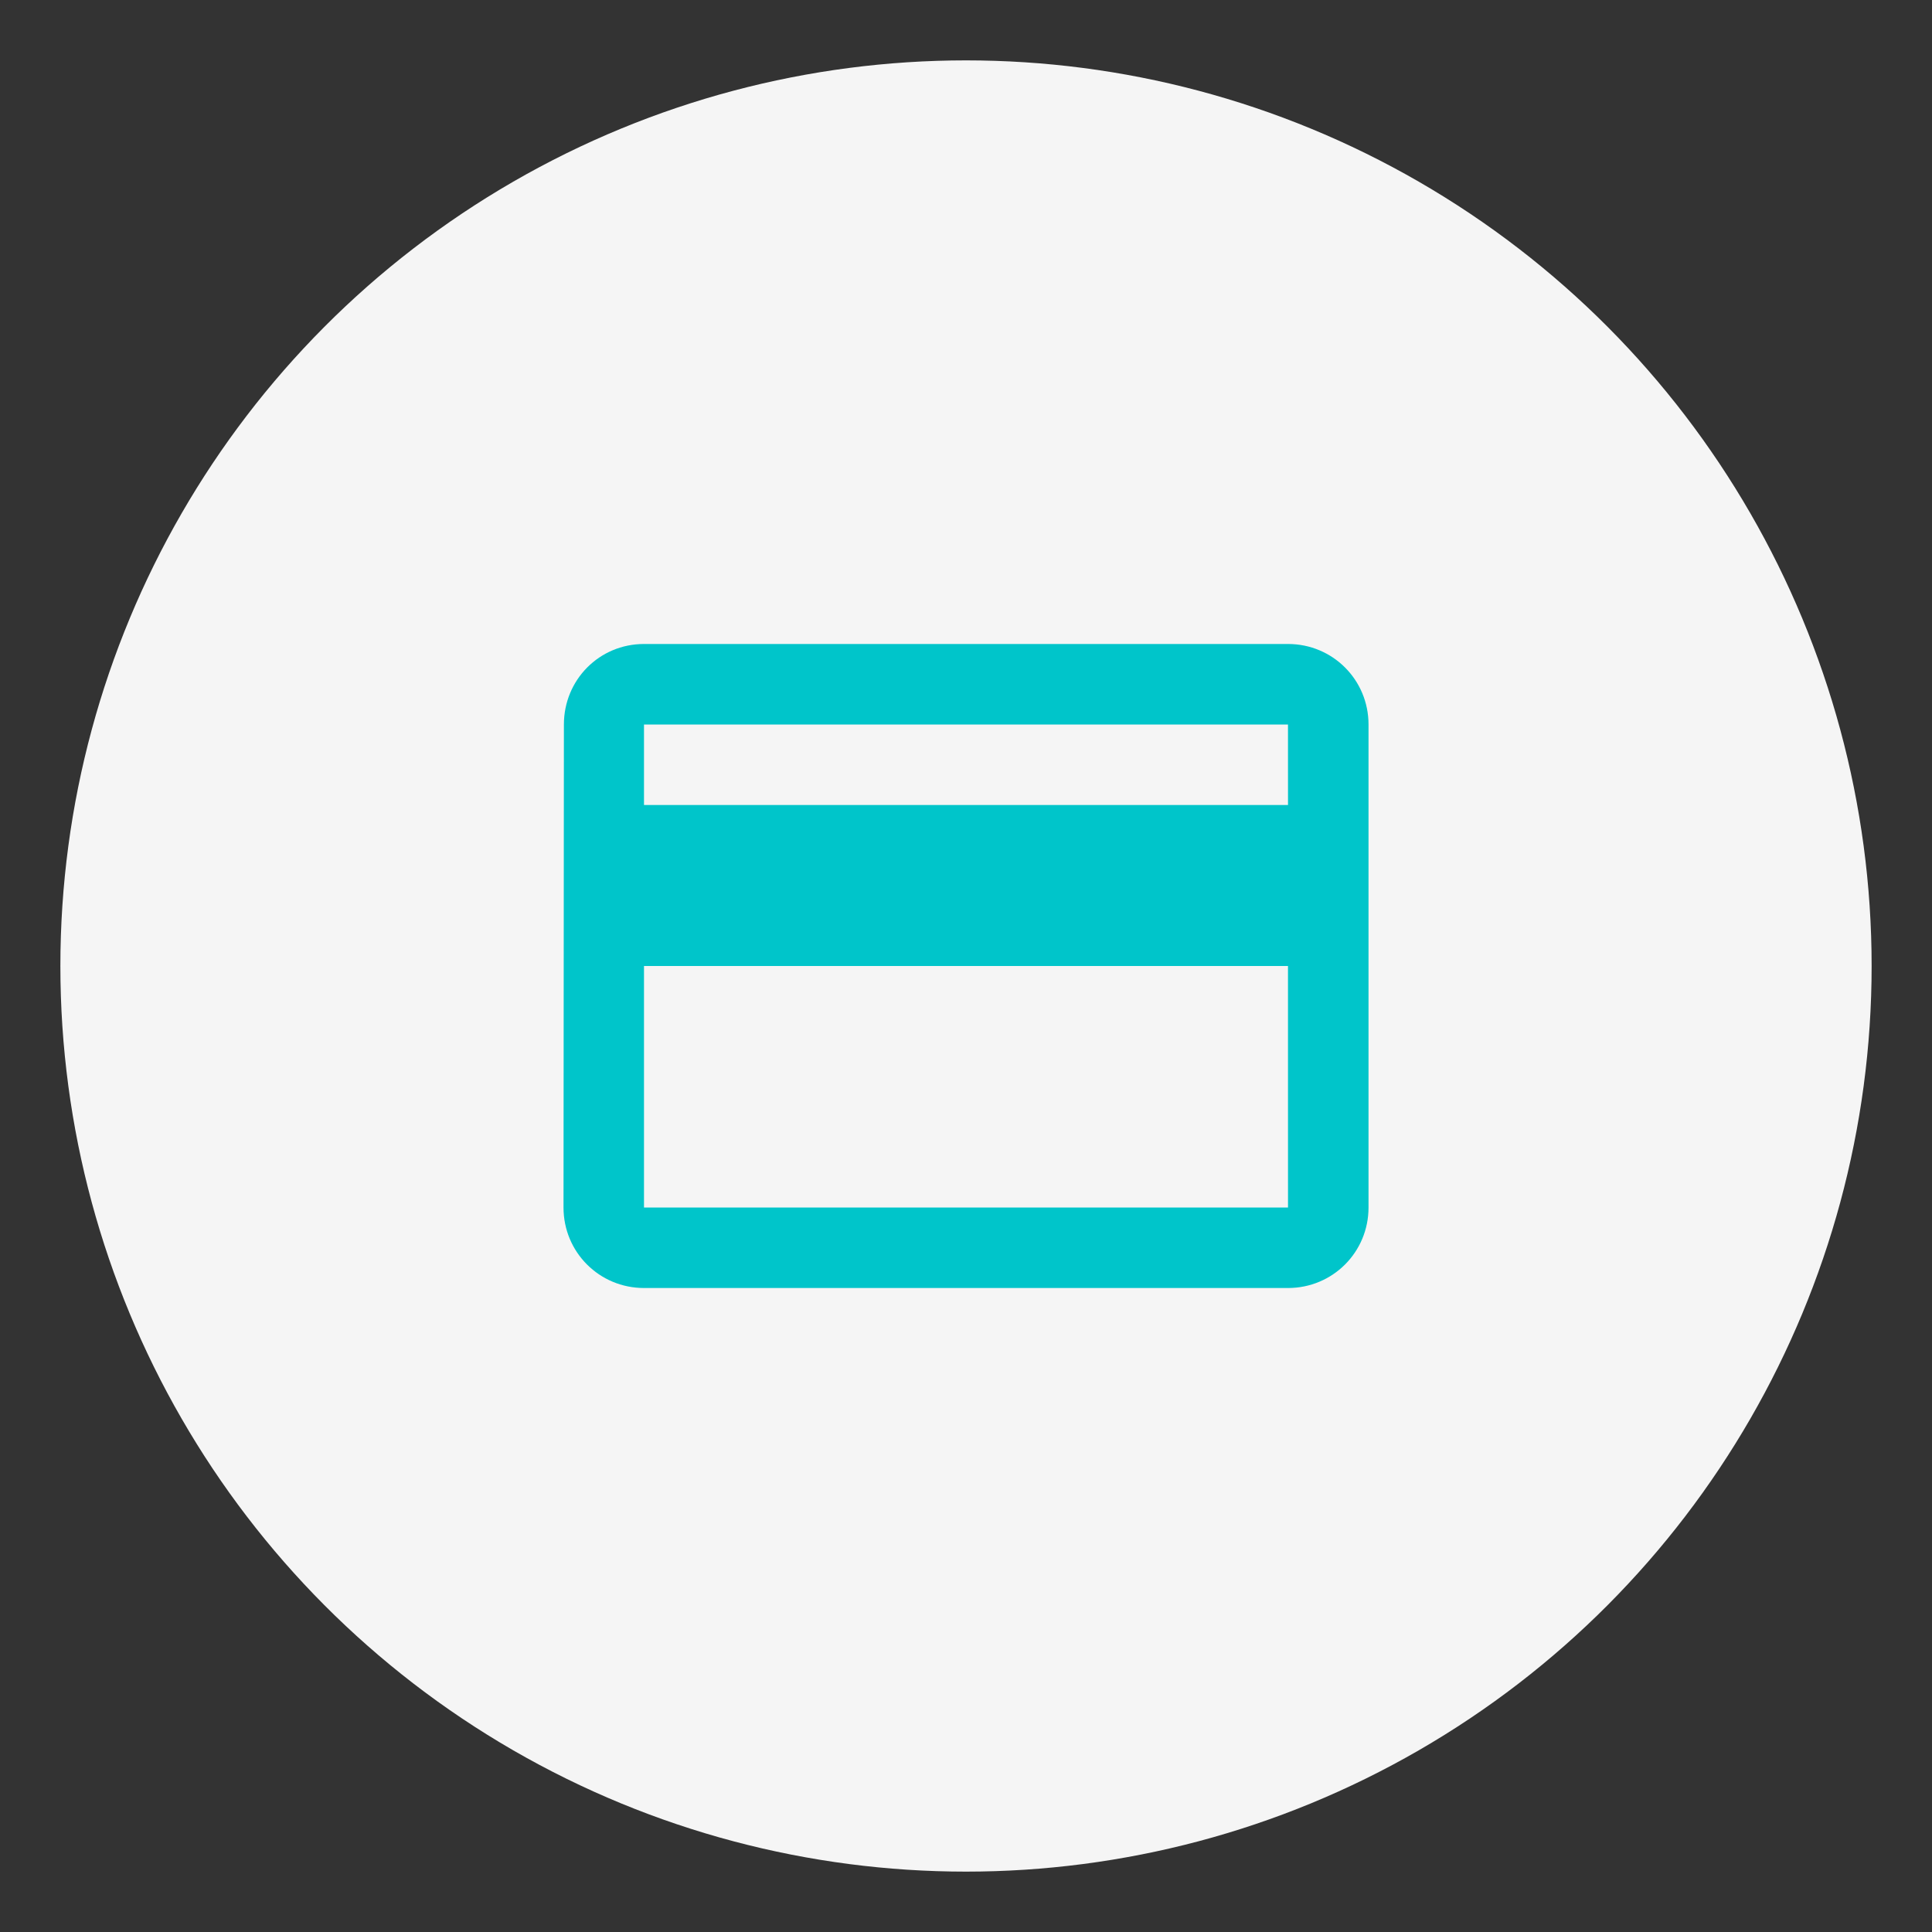 <?xml version="1.0" encoding="UTF-8" standalone="no"?>
<svg
   xmlns:dc="http://purl.org/dc/elements/1.1/"
   xmlns:cc="http://creativecommons.org/ns#"
   xmlns:rdf="http://www.w3.org/1999/02/22-rdf-syntax-ns#"
   xmlns:svg="http://www.w3.org/2000/svg"
   xmlns="http://www.w3.org/2000/svg"
   xmlns:sodipodi="http://sodipodi.sourceforge.net/DTD/sodipodi-0.dtd"
   xmlns:inkscape="http://www.inkscape.org/namespaces/inkscape"
   height="48pt"
   viewBox="0 0 64 64"
   width="48pt"
   version="1.1"
   id="svg6"
   sodipodi:docname="shortcut-fiscal-code.svg"
   inkscape:version="0.92.4 (5da689c313, 2019-01-14)">
  <rect x="0" y="0" width="64" height="64" fill="#333333" stroke="none"/>
  <defs
     id="defs10" />
  <sodipodi:namedview
     pagecolor="#ffffff"
     bordercolor="#666666"
     borderopacity="1"
     objecttolerance="10"
     gridtolerance="10"
     guidetolerance="10"
     inkscape:pageopacity="0"
     inkscape:pageshadow="2"
     inkscape:window-width="1920"
     inkscape:window-height="1016"
     id="namedview8"
     showgrid="false"
     units="pt"
     inkscape:zoom="4.9179277"
     inkscape:cx="-38.163325"
     inkscape:cy="41.219405"
     inkscape:window-x="0"
     inkscape:window-y="27"
     inkscape:window-maximized="1"
     inkscape:current-layer="svg6" />
  <circle
     style="opacity:1;vector-effect:none;fill:#f5f5f5;fill-opacity:1;fill-rule:evenodd;stroke-width:1.978;stroke-linecap:butt;stroke-linejoin:miter;stroke-miterlimit:4;stroke-dasharray:none;stroke-dashoffset:0;stroke-opacity:1"
     id="path832"
     cx="32"
     cy="32"
     r="30" />
  <path
     d="M 42.667,21.333 H 21.333 c -1.48,0 -2.653,1.187 -2.653,2.667 l -0.013,16 c 0,1.48 1.187,2.667 2.667,2.667 h 21.333 c 1.48,0 2.667,-1.187 2.667,-2.667 V 24 c 0,-1.48 -1.187,-2.667 -2.667,-2.667 z m 0,18.667 H 21.333 v -8 h 21.333 z m 0,-13.333 H 21.333 V 24 h 21.333 z"
     id="path4"
     inkscape:connector-curvature="0"
     style="fill:#00c5ca;fill-opacity:1;stroke-width:1.333" />
</svg>
